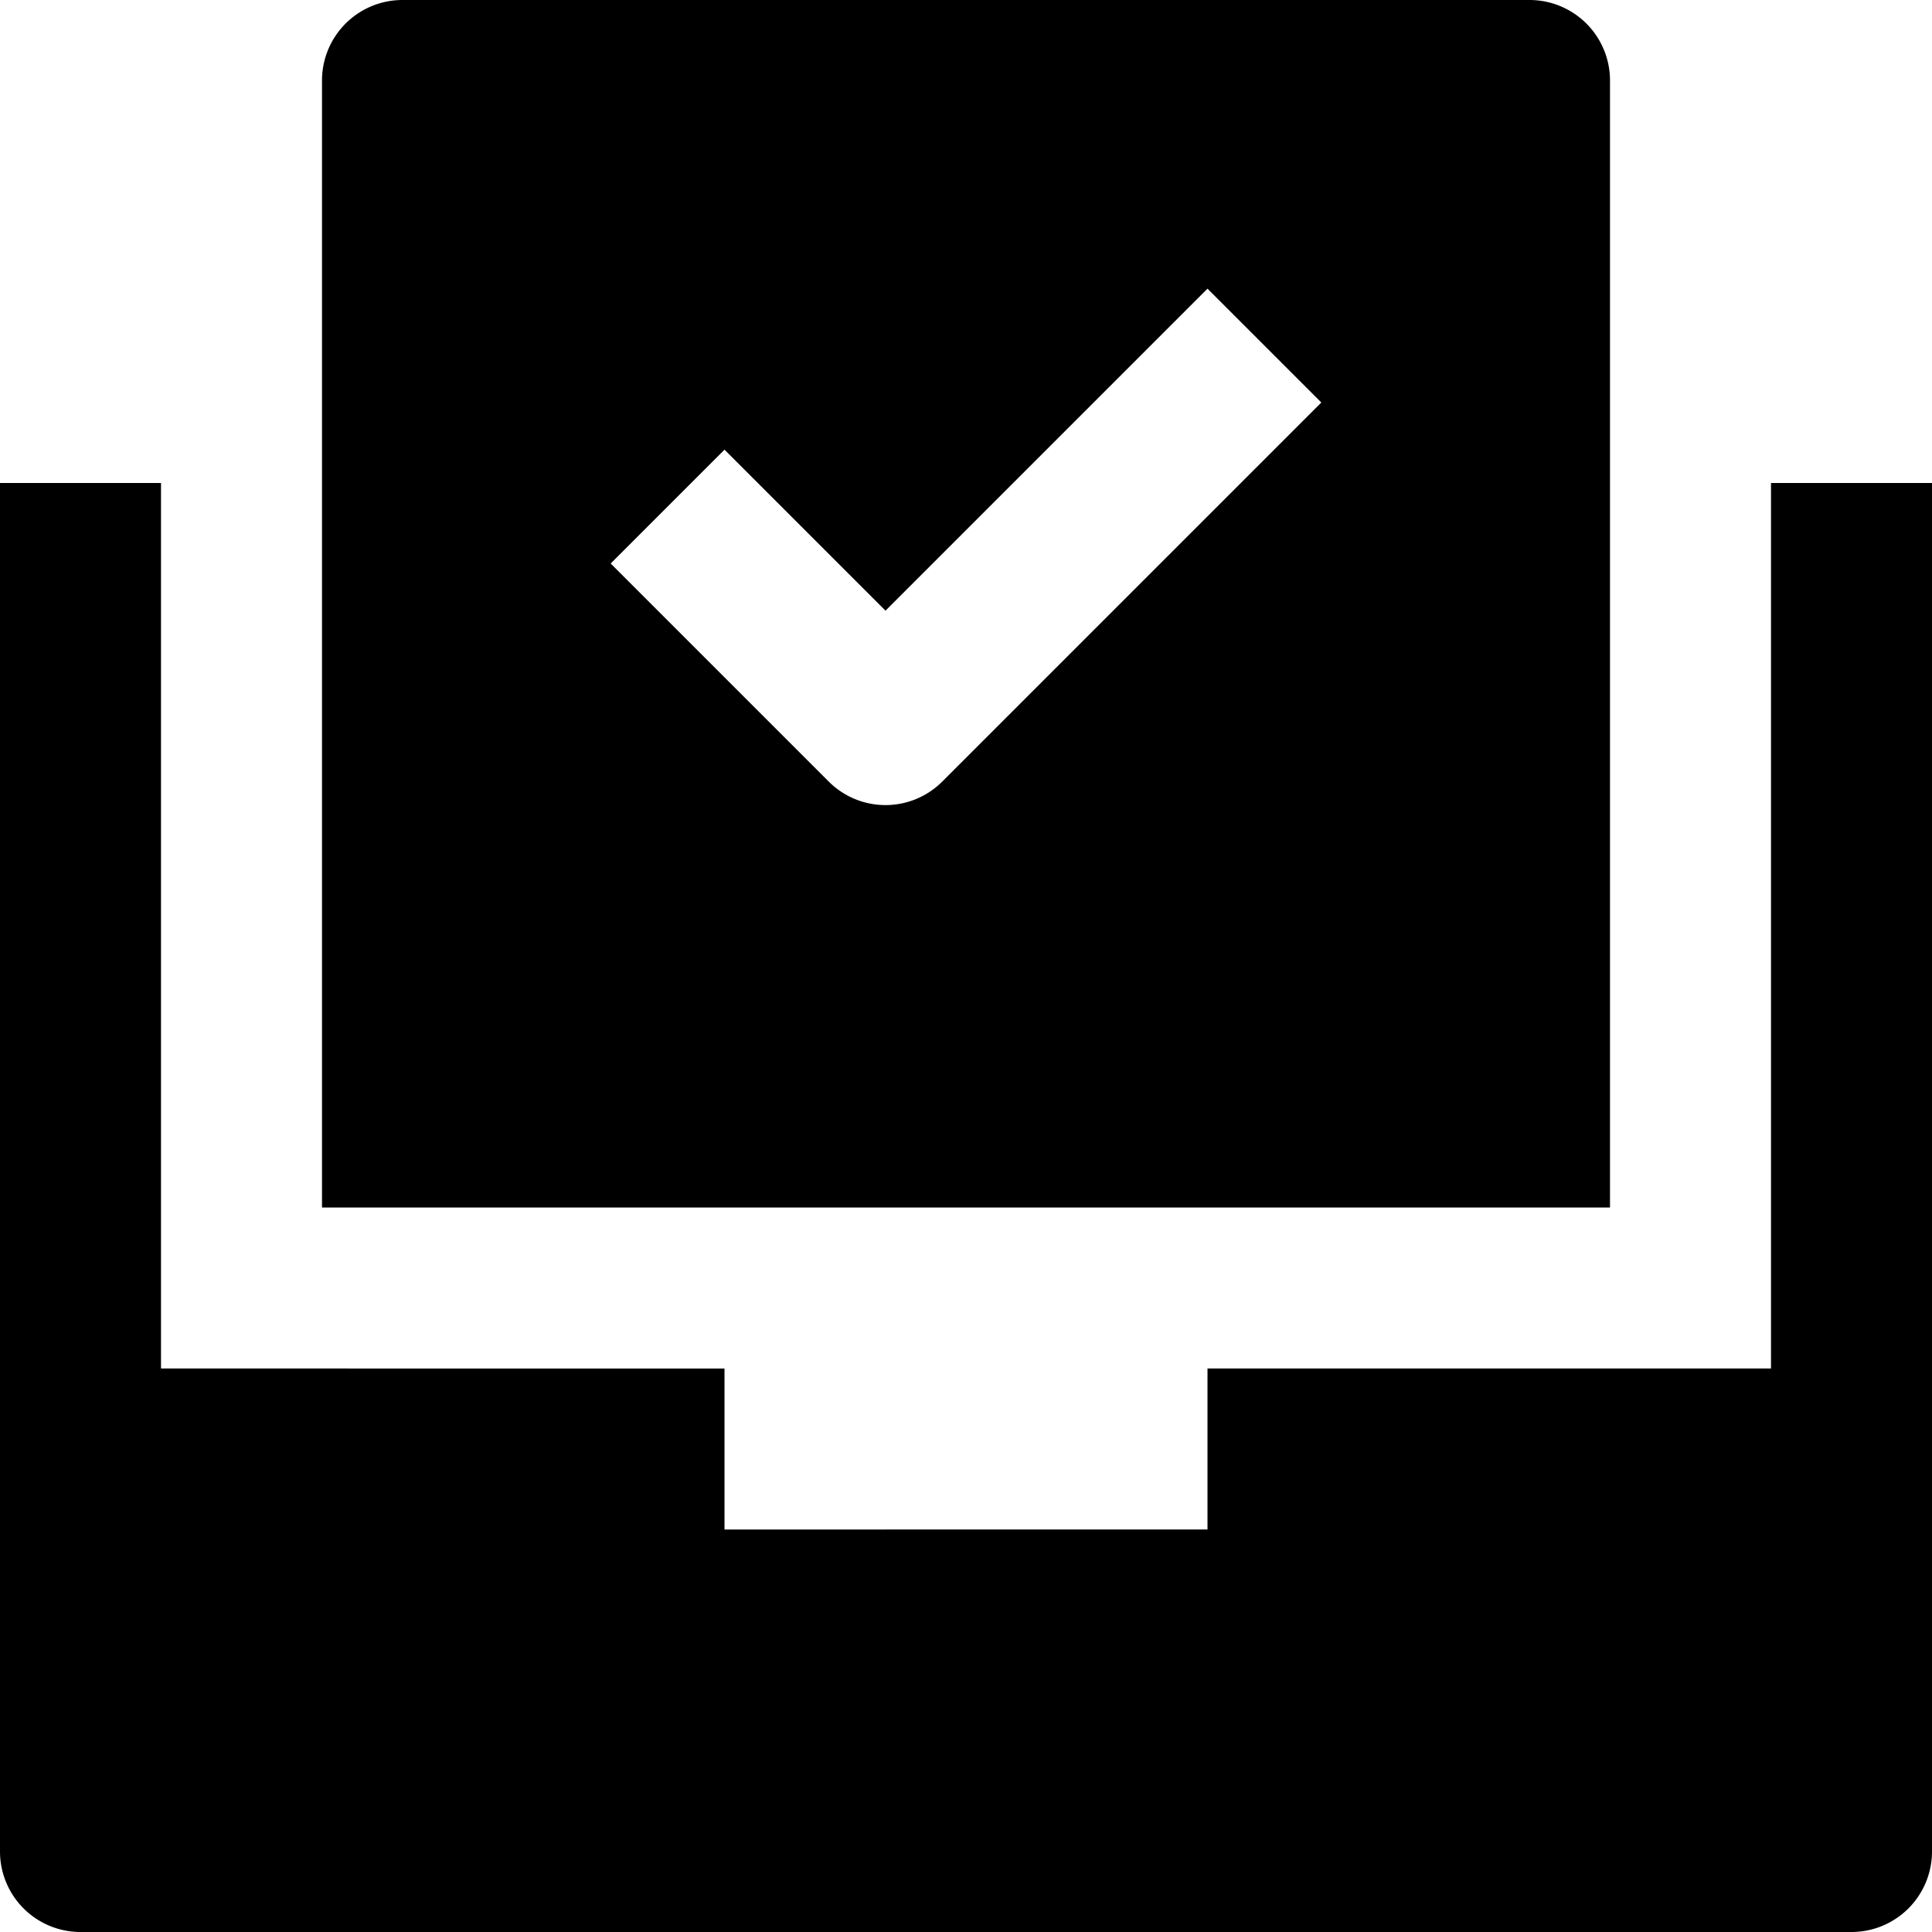 <svg id="nc_icon" xmlns="http://www.w3.org/2000/svg" xml:space="preserve" viewBox="0 0 24 24"><g fill="currentColor" class="nc-icon-wrapper"><path d="M22 6v11h-7v2H9v-2H2V6H0v17a1 1 0 0 0 1 1h22a1 1 0 0 0 1-1V6h-2z"/><path d="M19 0H5a1 1 0 0 0-1 1v14h16V1a1 1 0 0 0-1-1zm-7.293 9.707a.997.997 0 0 1-1.414 0L7.586 7 9 5.586l2 2 4-4L16.414 5l-4.707 4.707z" data-color="color-2"/></g></svg>
